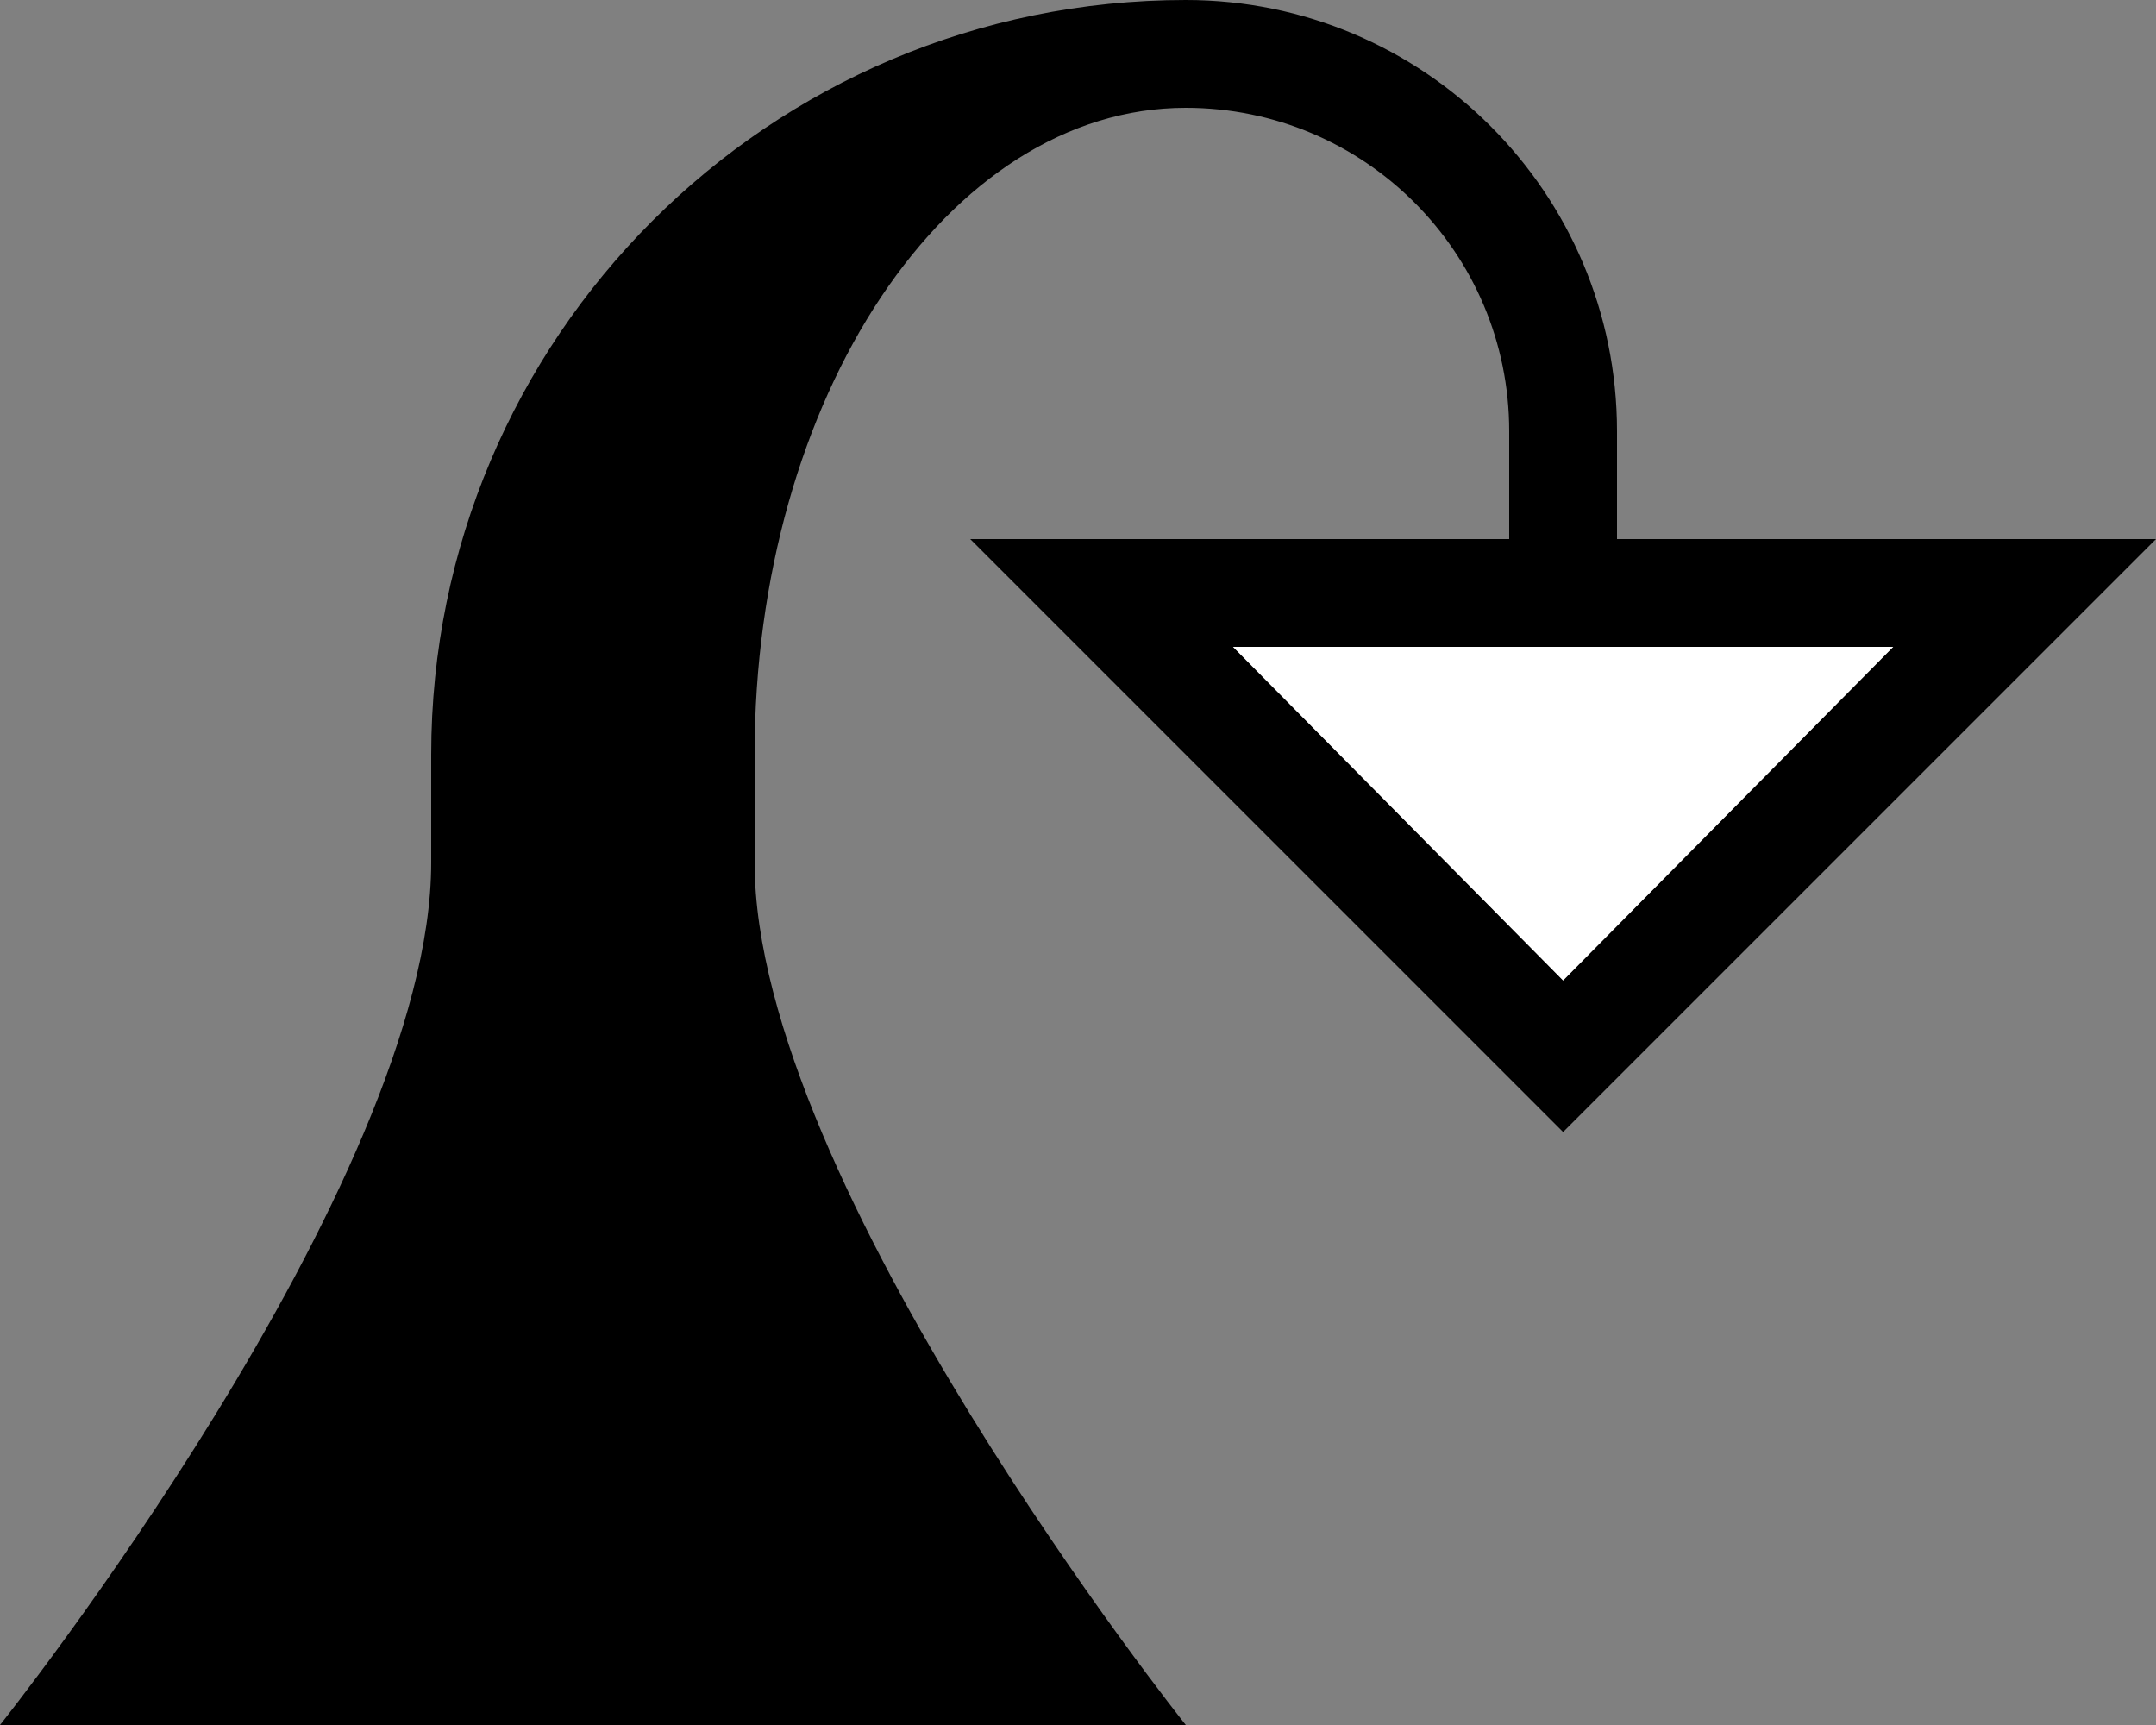 <?xml version="1.0" encoding="UTF-8" standalone="no"?>
<svg
   xmlns:dc="http://purl.org/dc/elements/1.1/"
   xmlns:cc="http://creativecommons.org/ns#"
   xmlns:rdf="http://www.w3.org/1999/02/22-rdf-syntax-ns#"
   xmlns:svg="http://www.w3.org/2000/svg"
   xmlns="http://www.w3.org/2000/svg"
   xmlns:sodipodi="http://sodipodi.sourceforge.net/DTD/sodipodi-0.dtd"
   xmlns:inkscape="http://www.inkscape.org/namespaces/inkscape"
   version="1.0"
   width="20"
   height="16"
   id="svg2"
   inkscape:version="0.47 r22583"
   sodipodi:docname="02-08-001-01-05-01.svg">
  <rect width="100%" height="100%" fill="#808080" stroke="none"/>
  <defs
     id="defs16">
    <inkscape:perspective
       sodipodi:type="inkscape:persp3d"
       inkscape:vp_x="0 : 23 : 1"
       inkscape:vp_y="0 : 1000 : 0"
       inkscape:vp_z="36 : 23 : 1"
       inkscape:persp3d-origin="18 : 15.333333 : 1"
       id="perspective18" />
  </defs>
  <sodipodi:namedview
     pagecolor="#ffffff"
     bordercolor="#666666"
     borderopacity="1"
     objecttolerance="10"
     gridtolerance="10"
     guidetolerance="10"
     inkscape:pageopacity="0"
     inkscape:pageshadow="2"
     inkscape:window-width="964"
     inkscape:window-height="721"
     id="namedview14"
     showgrid="true"
     inkscape:zoom="16.97187"
     inkscape:cx="9.9945791"
     inkscape:cy="7.9956633"
     inkscape:window-x="365"
     inkscape:window-y="0"
     inkscape:window-maximized="0"
     inkscape:current-layer="svg2"
     showborder="true">
    <inkscape:grid
       type="xygrid"
       id="grid2824"
       empspacing="5"
       visible="true"
       enabled="true"
       snapvisiblegridlinesonly="true" />
  </sodipodi:namedview>
  <path
     style="fill:#000000;fill-opacity:1;stroke:none"
     d="m 11,0 c 2.209,0 4,1.791 4,4 l 0,1 -1,0 0,-1 C 14,2.343 12.657,1 11,1 8.791,1 7,3.686 7,7 l 0,1 c 0,2.981 4,8 4,8 L 0,16 C 0,16 4,10.981 4,8 L 4,7 C 4,3.134 7.134,0 11,0 z"
     id="path2825" />
  <path
     style="fill:#000000;fill-opacity:1;stroke:none"
     d="M 20,5 14.5,10.5 9,5 20,5 z M 17.562,6 11.438,6 14.5,9.094 17.562,6 z"
     id="path2839" />
  <path
     style="fill:#ffffff;fill-opacity:1;stroke:none"
     d="M 17.562,6 14.5,9.094 11.438,6 l 6.125,0 z"
     id="path2924" />
</svg>
